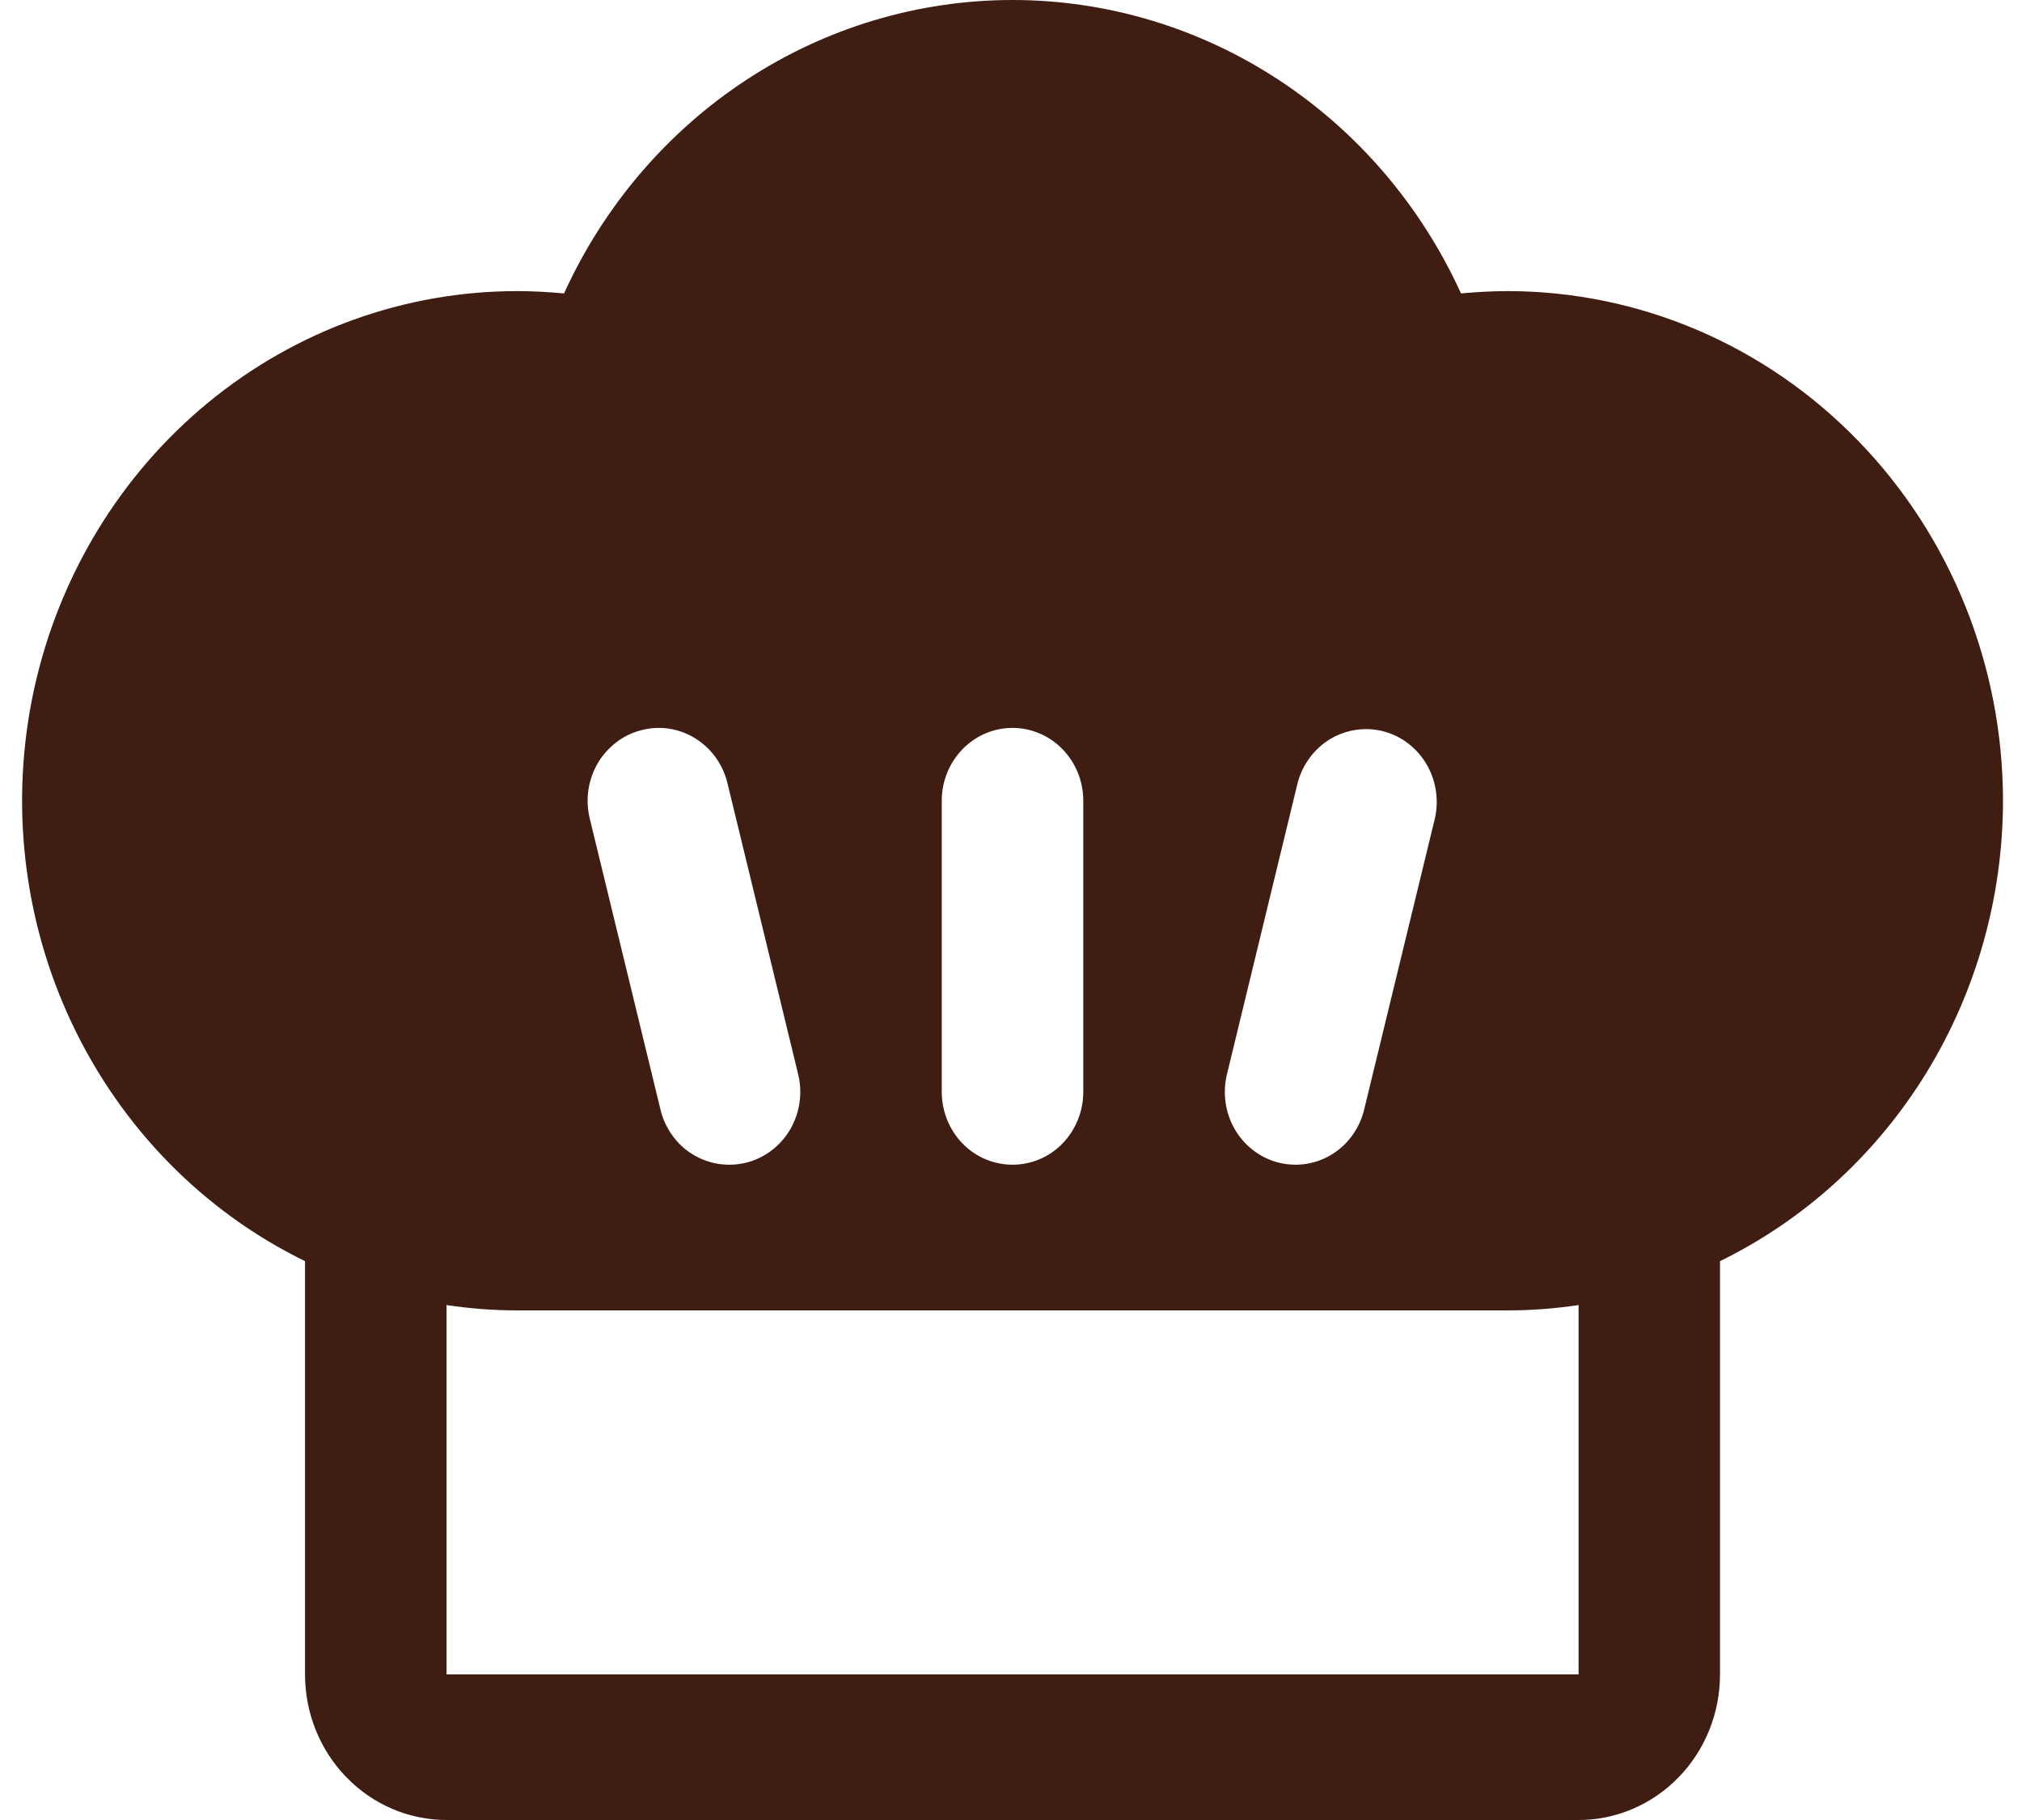 <svg width="20" height="18" viewBox="0 0 20 18" fill="none" xmlns="http://www.w3.org/2000/svg">
<path d="M19.812 7.919C19.811 6.583 19.295 5.301 18.376 4.356C17.458 3.411 16.213 2.88 14.914 2.879C14.759 2.879 14.604 2.888 14.451 2.902C14.056 2.035 13.429 1.301 12.643 0.787C11.858 0.273 10.946 0 10.015 0C9.084 0 8.172 0.273 7.387 0.787C6.601 1.301 5.974 2.035 5.579 2.902C5.426 2.888 5.271 2.879 5.116 2.879C4.004 2.879 2.925 3.268 2.057 3.983C1.189 4.698 0.583 5.696 0.338 6.812C0.094 7.928 0.226 9.097 0.713 10.125C1.2 11.154 2.012 11.982 3.017 12.473V16.56C3.017 16.942 3.164 17.308 3.427 17.578C3.689 17.848 4.045 18 4.417 18H15.614C15.985 18 16.341 17.848 16.603 17.578C16.866 17.308 17.013 16.942 17.013 16.56V12.473C17.85 12.063 18.557 11.418 19.053 10.612C19.548 9.806 19.811 8.873 19.812 7.919ZM12.136 10.625L12.835 7.744C12.883 7.562 12.998 7.406 13.156 7.31C13.315 7.215 13.503 7.187 13.681 7.232C13.859 7.278 14.012 7.394 14.108 7.555C14.204 7.716 14.234 7.91 14.193 8.094L13.493 10.974C13.455 11.13 13.368 11.268 13.245 11.367C13.122 11.466 12.97 11.519 12.814 11.519C12.757 11.519 12.7 11.512 12.644 11.498C12.464 11.451 12.309 11.333 12.214 11.169C12.119 11.006 12.091 10.81 12.136 10.625ZM9.315 7.919C9.315 7.728 9.389 7.545 9.52 7.41C9.651 7.275 9.829 7.199 10.015 7.199C10.201 7.199 10.379 7.275 10.51 7.41C10.641 7.545 10.715 7.728 10.715 7.919V10.799C10.715 10.99 10.641 11.173 10.51 11.309C10.379 11.444 10.201 11.519 10.015 11.519C9.829 11.519 9.651 11.444 9.52 11.309C9.389 11.173 9.315 10.99 9.315 10.799V7.919ZM6.346 7.221C6.526 7.174 6.717 7.203 6.876 7.302C7.035 7.4 7.15 7.559 7.195 7.744L7.895 10.625C7.94 10.81 7.911 11.006 7.816 11.17C7.72 11.333 7.566 11.451 7.385 11.498C7.328 11.512 7.269 11.52 7.211 11.519C7.055 11.519 6.903 11.465 6.78 11.367C6.658 11.268 6.57 11.13 6.533 10.974L5.833 8.094C5.811 8.002 5.806 7.906 5.82 7.812C5.834 7.718 5.866 7.628 5.913 7.547C5.961 7.466 6.024 7.396 6.098 7.34C6.172 7.283 6.257 7.243 6.346 7.221ZM15.614 16.56H4.417V12.907C4.648 12.942 4.882 12.96 5.116 12.96H14.914C15.148 12.96 15.382 12.942 15.614 12.907V16.56Z" fill="#401D12"/>
</svg>

